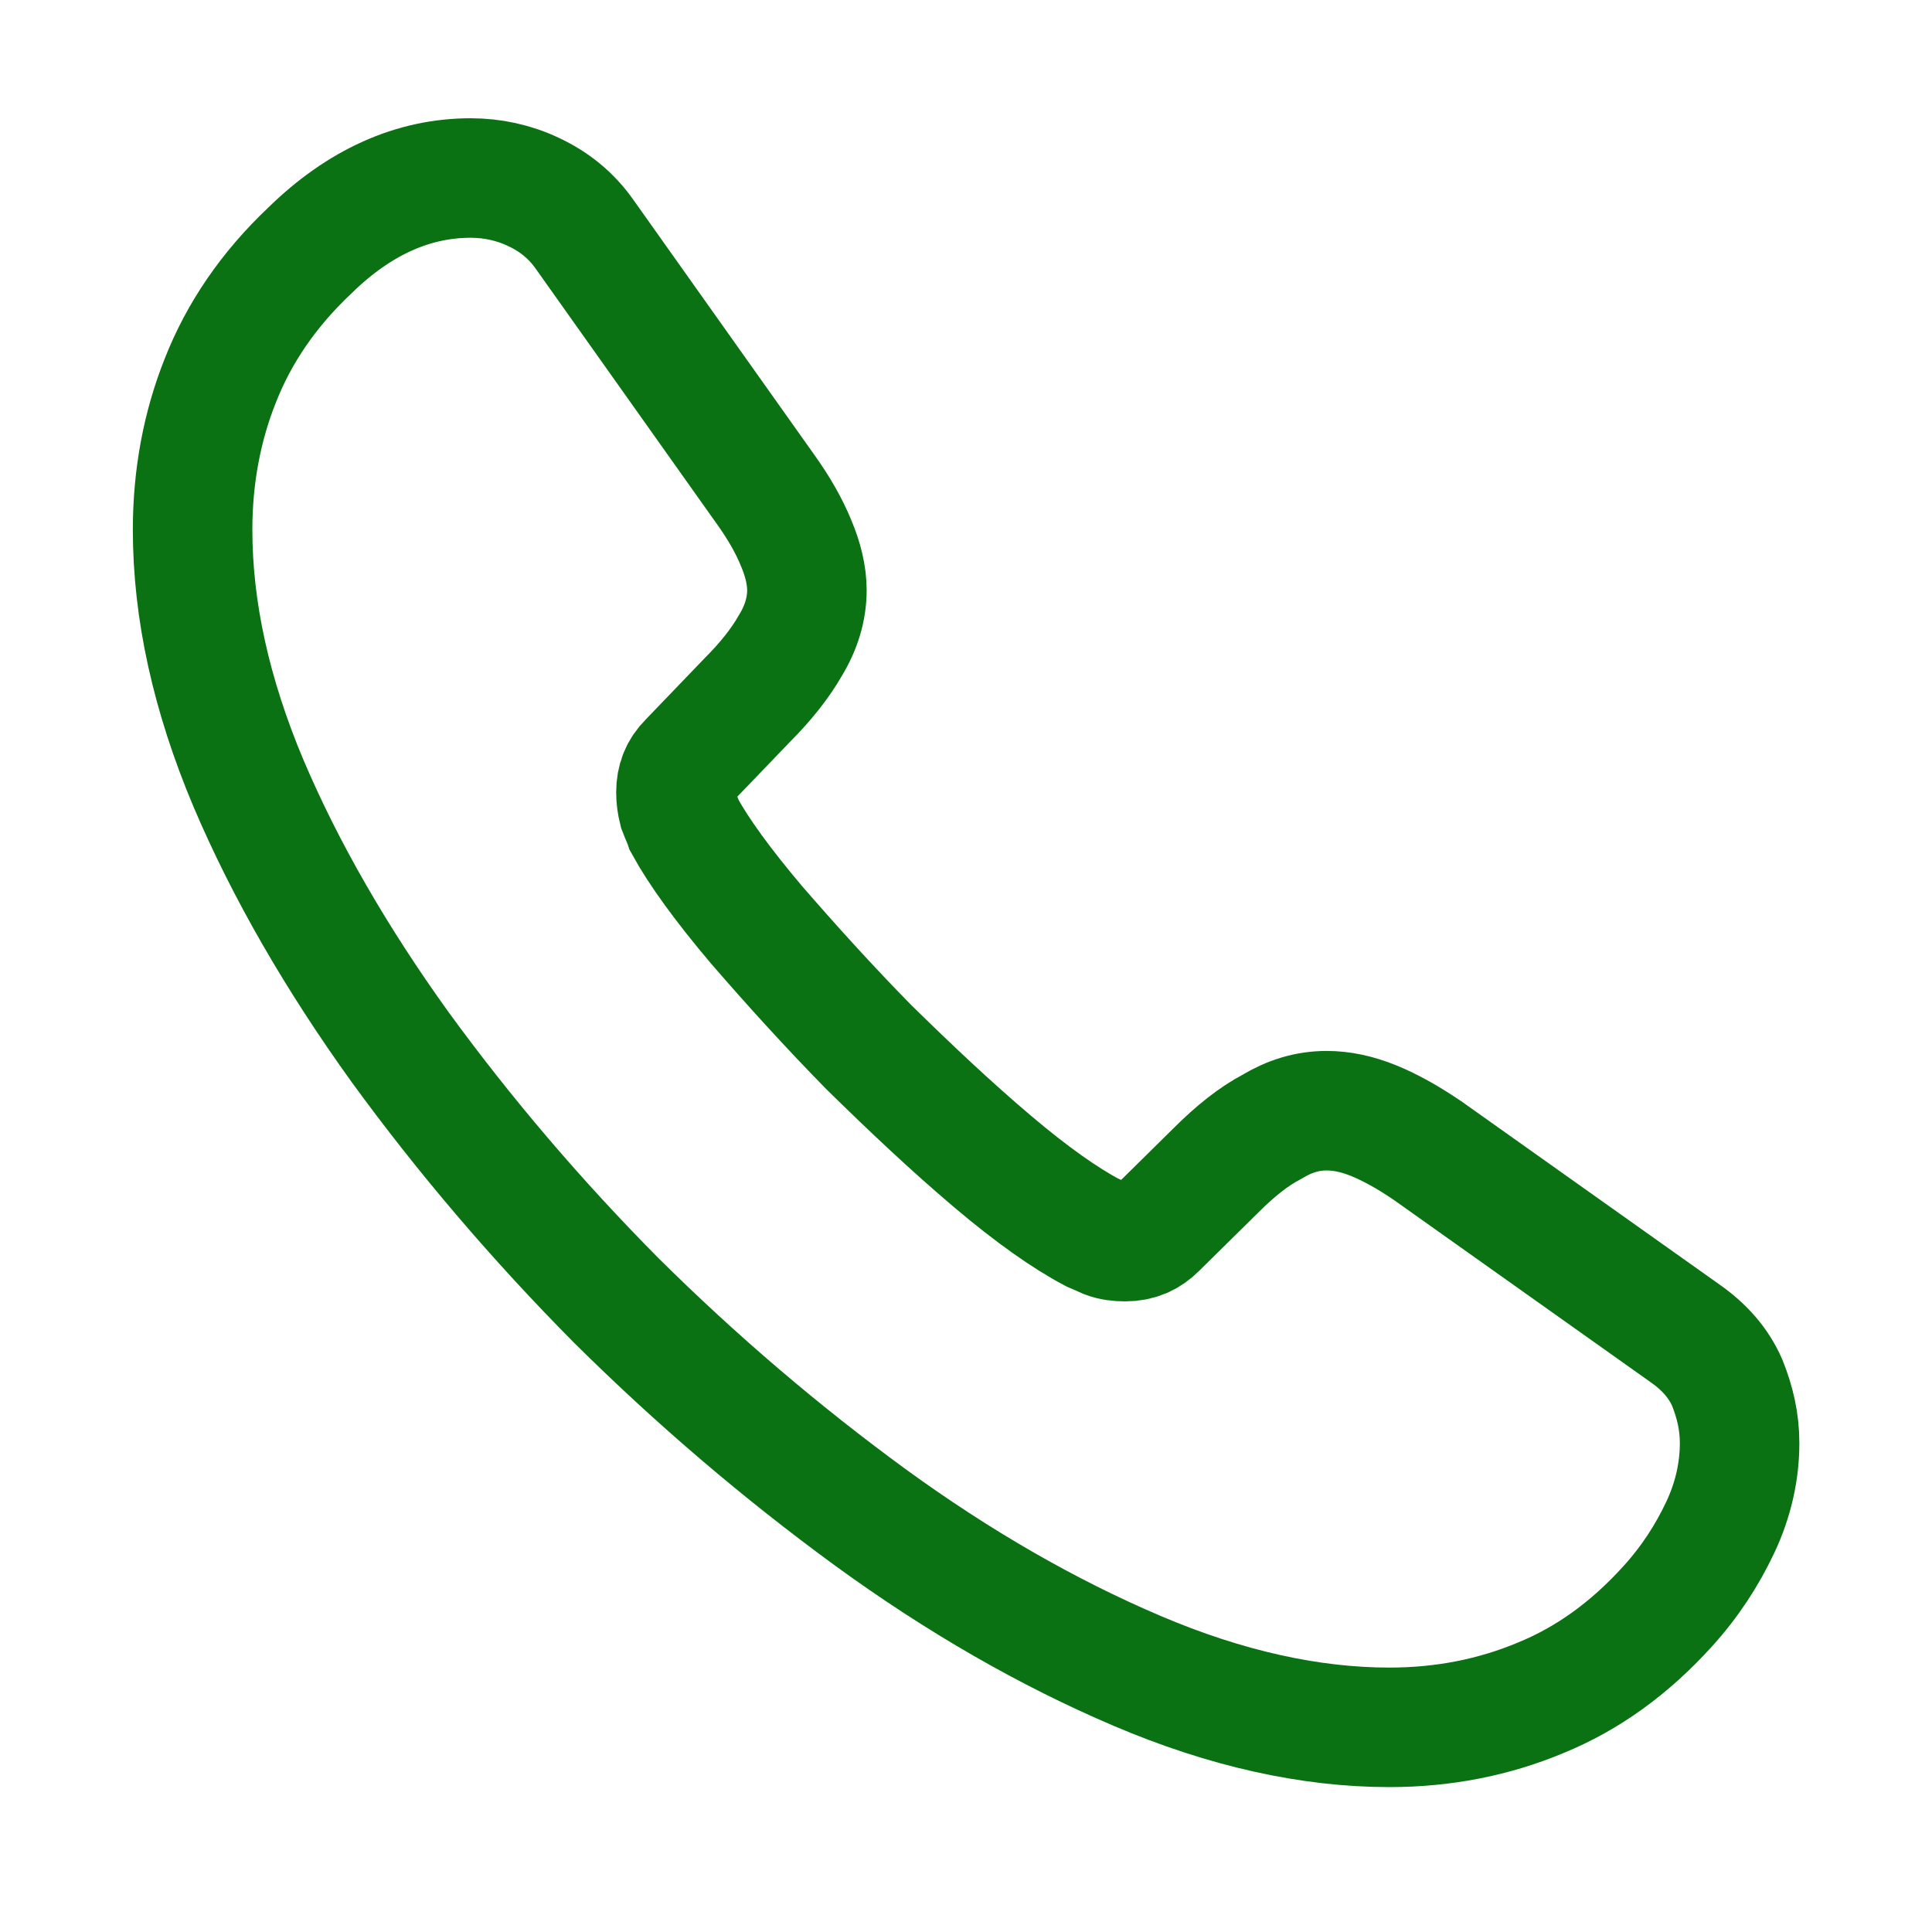 <svg width="29" height="29" viewBox="0 0 29 29" fill="none" xmlns="http://www.w3.org/2000/svg">
<g id="vuesax/twotone/call">
<g id="call">
<g id="call_2">
<path id="Vector" d="M26.112 21.661C26.112 22.079 26.019 22.509 25.821 22.928C25.623 23.347 25.368 23.742 25.03 24.114C24.461 24.742 23.833 25.196 23.123 25.486C22.426 25.777 21.67 25.928 20.856 25.928C19.67 25.928 18.402 25.649 17.065 25.079C15.728 24.509 14.391 23.742 13.065 22.777C11.728 21.8 10.46 20.719 9.251 19.521C8.053 18.312 6.972 17.044 6.007 15.719C5.053 14.393 4.286 13.068 3.728 11.754C3.17 10.428 2.891 9.161 2.891 7.951C2.891 7.161 3.03 6.405 3.309 5.707C3.588 4.998 4.03 4.347 4.646 3.765C5.391 3.033 6.205 2.672 7.065 2.672C7.391 2.672 7.716 2.742 8.007 2.881C8.309 3.021 8.577 3.23 8.786 3.533L11.484 7.335C11.693 7.626 11.844 7.893 11.949 8.149C12.053 8.393 12.112 8.637 12.112 8.858C12.112 9.137 12.03 9.416 11.867 9.684C11.716 9.951 11.495 10.23 11.216 10.509L10.333 11.428C10.205 11.556 10.146 11.707 10.146 11.893C10.146 11.986 10.158 12.068 10.181 12.161C10.216 12.254 10.251 12.323 10.274 12.393C10.484 12.777 10.844 13.277 11.356 13.882C11.879 14.486 12.437 15.102 13.042 15.719C13.67 16.335 14.274 16.905 14.891 17.428C15.495 17.94 15.995 18.289 16.391 18.498C16.449 18.521 16.519 18.556 16.6 18.591C16.693 18.626 16.786 18.637 16.891 18.637C17.088 18.637 17.24 18.568 17.367 18.44L18.251 17.568C18.542 17.277 18.821 17.056 19.088 16.916C19.356 16.754 19.623 16.672 19.914 16.672C20.135 16.672 20.367 16.719 20.623 16.823C20.879 16.928 21.147 17.079 21.437 17.277L25.286 20.009C25.588 20.219 25.798 20.463 25.926 20.754C26.042 21.044 26.112 21.335 26.112 21.661Z" stroke="#0A7212" stroke-width="1.794" stroke-miterlimit="10"/>
</g>
</g>
</g>
</svg>
